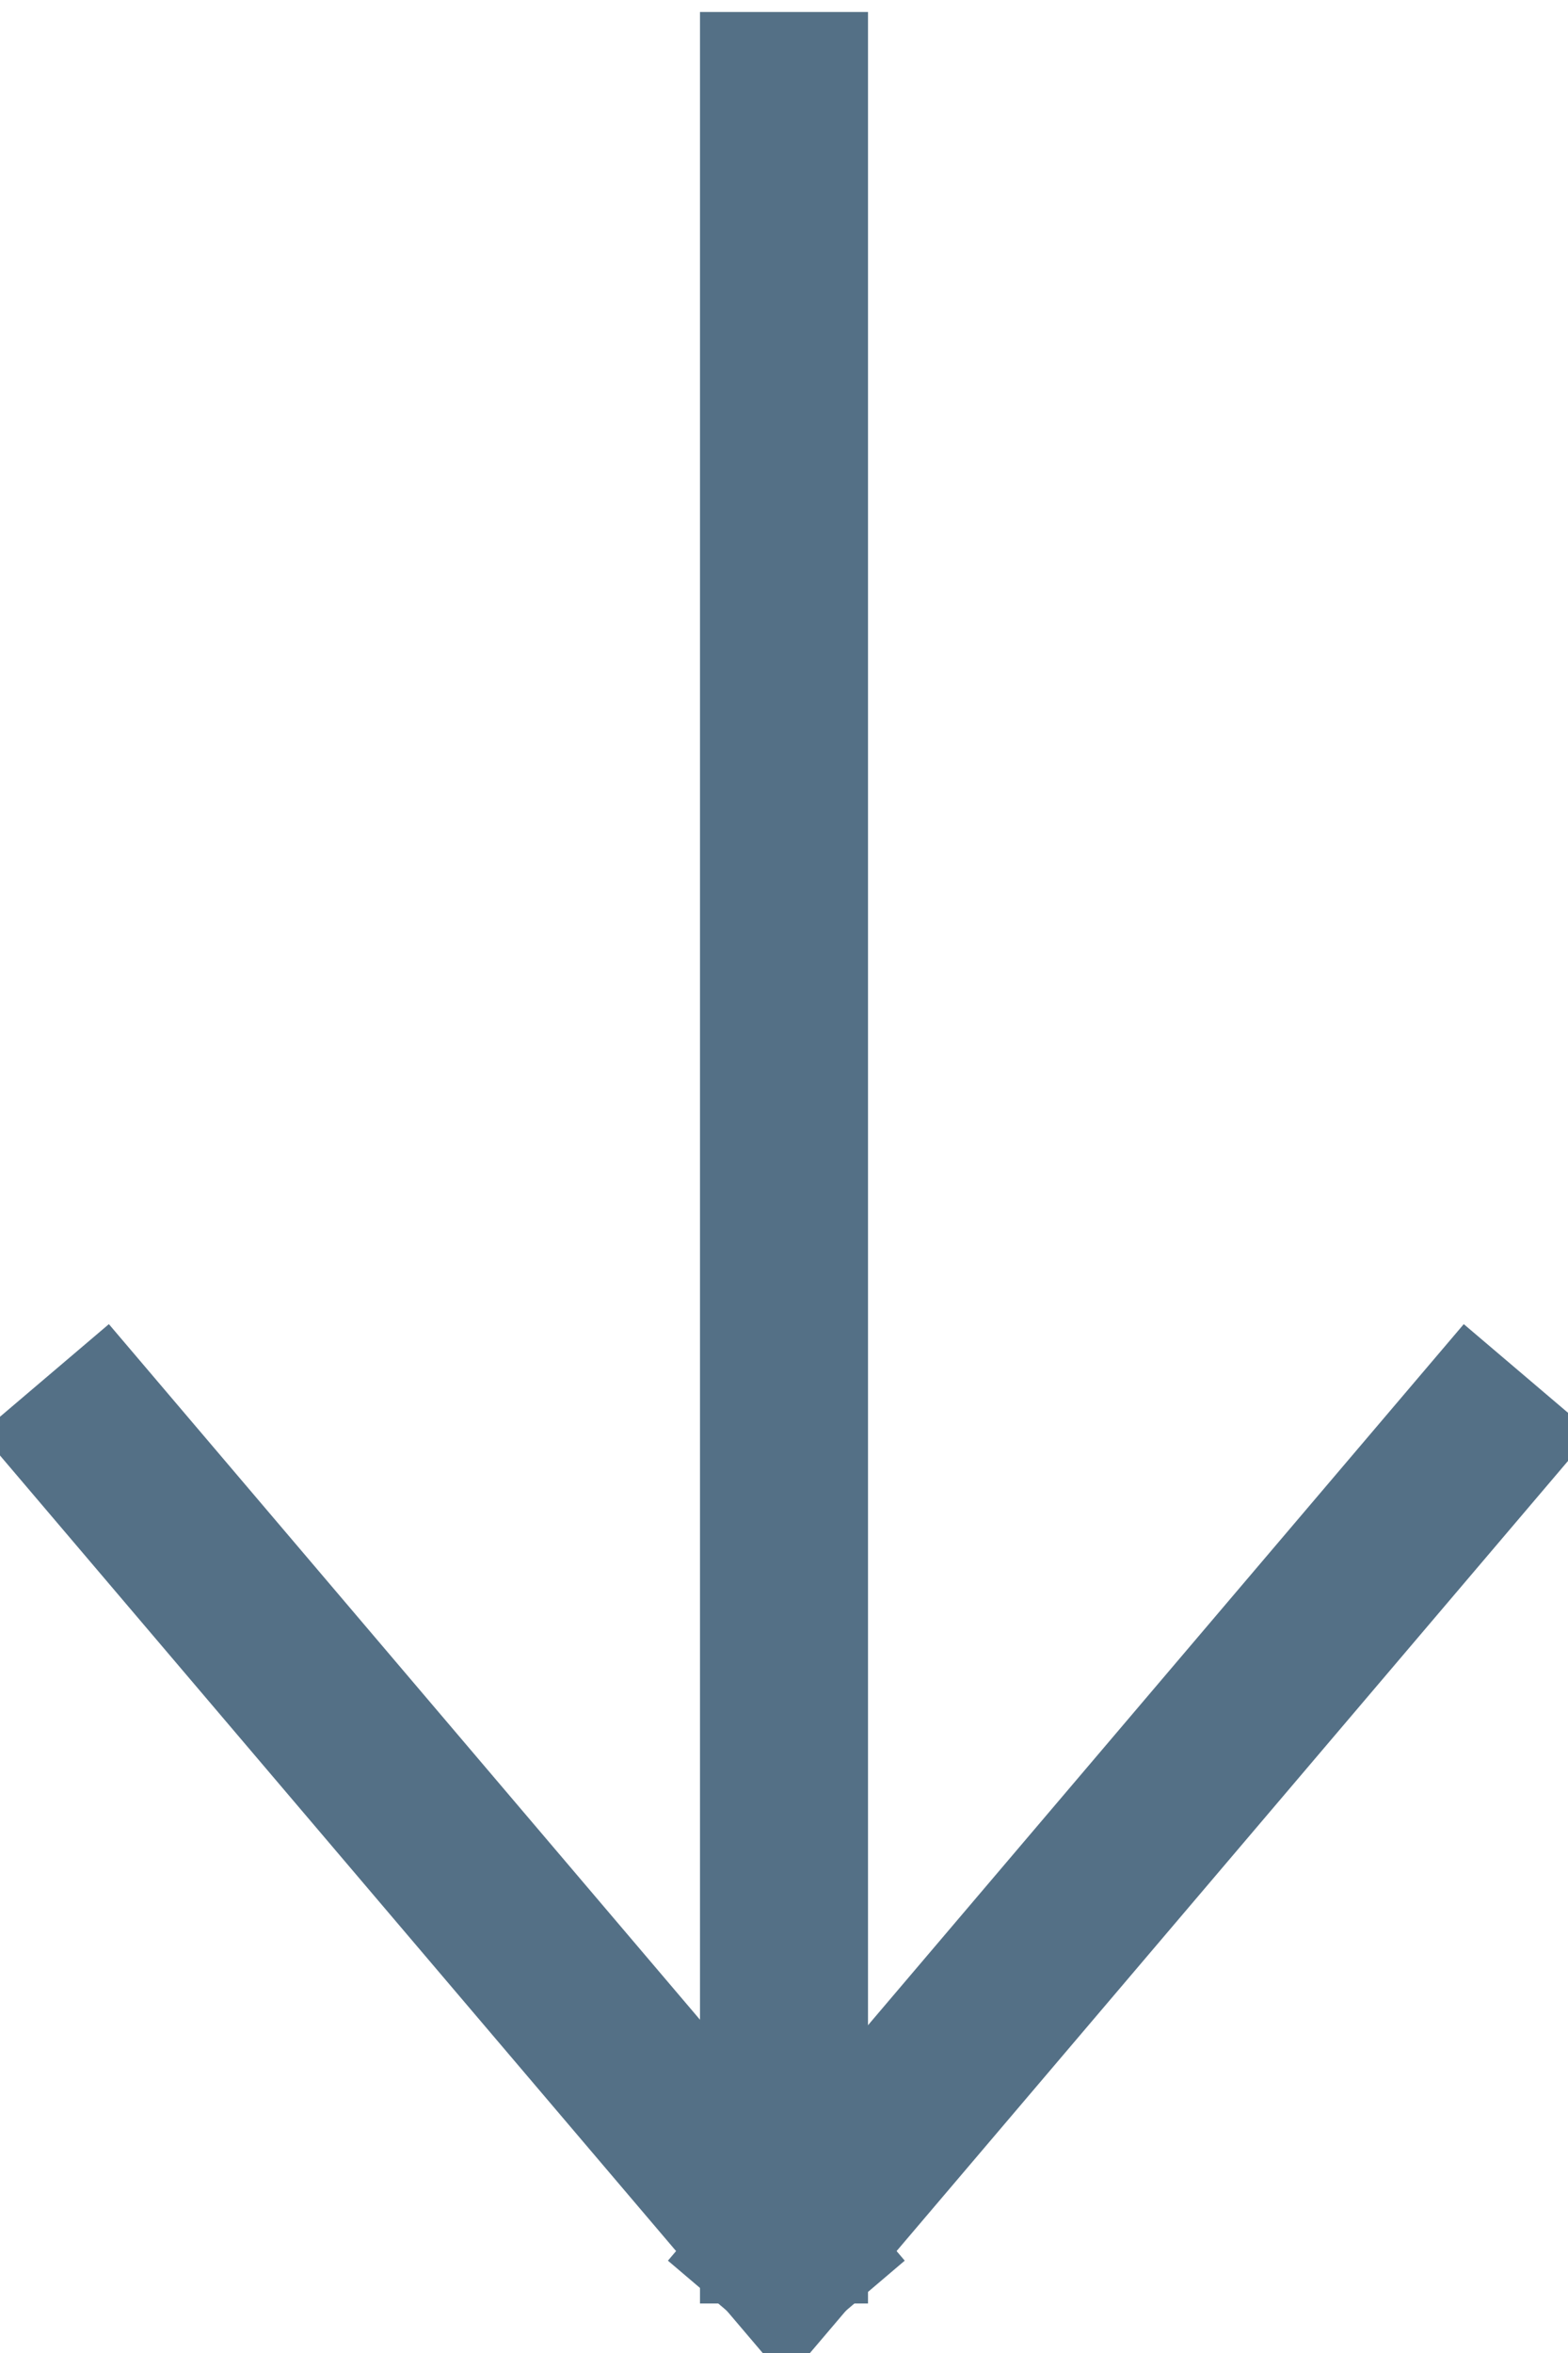 <?xml version="1.0" encoding="UTF-8"?>
<svg width="84px" height="126px" viewBox="0 0 84 126" version="1.1" xmlns="http://www.w3.org/2000/svg" xmlns:xlink="http://www.w3.org/1999/xlink">
    <!-- Generator: Sketch 51.3 (57544) - http://www.bohemiancoding.com/sketch -->
    <title>Slice 1</title>
    <desc>Created with Sketch.</desc>
    <defs></defs>
    <g id="Page-1" stroke="none" stroke-width="1" fill="none" fill-rule="evenodd" stroke-linecap="square">
        <g id="Group" transform="translate(4.75, 4.349)" fill-rule="nonzero" stroke="#547086" stroke-width="9">
            <path d="M37.25,0.794 L37.25,114.5" id="Line"></path>
            <path d="M37.375,116.193 L74.18,72.9" id="Line-2"></path>
            <path d="M0.569,116.193 L37.375,72.9" id="Line-2" transform="translate(18.972, 94.547) scale(-1, 1) translate(-18.972, -94.547) "></path>
        </g>
    </g>
</svg>